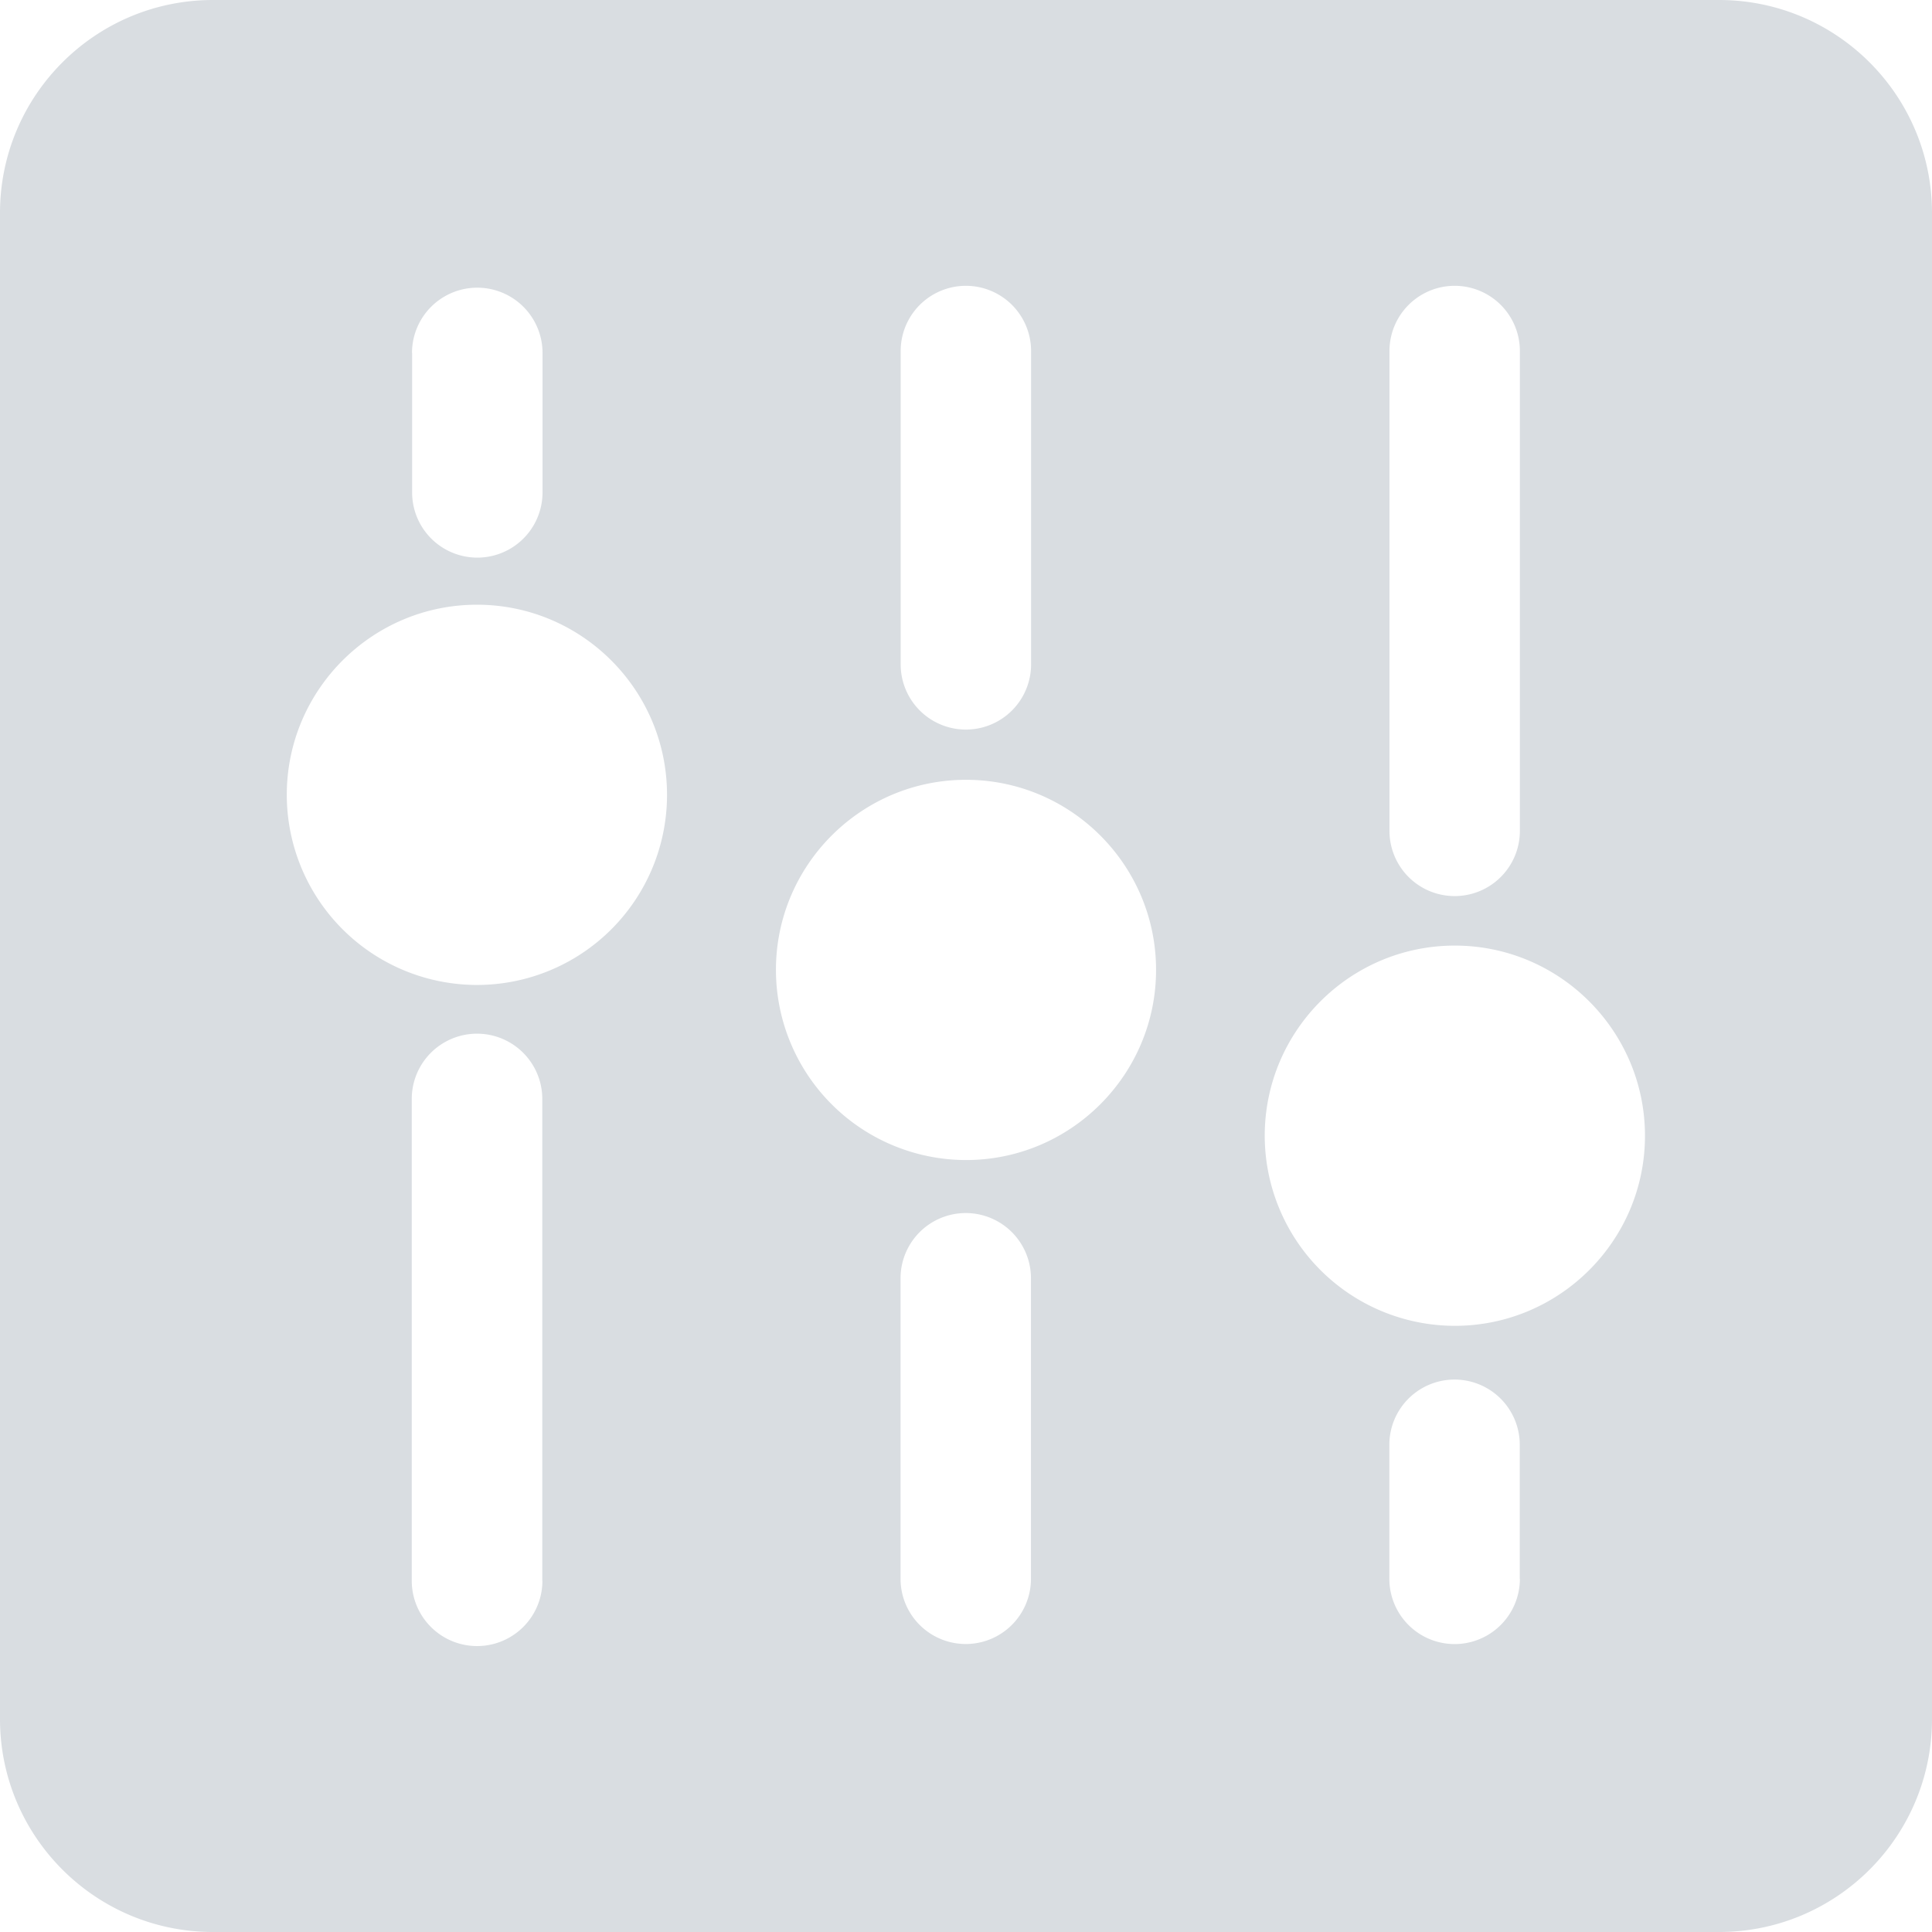 <?xml version="1.0" standalone="no"?><!DOCTYPE svg PUBLIC "-//W3C//DTD SVG 1.1//EN" "http://www.w3.org/Graphics/SVG/1.1/DTD/svg11.dtd"><svg class="icon" width="48px" height="48.00px" viewBox="0 0 1024 1024" version="1.1" xmlns="http://www.w3.org/2000/svg"><path fill="#D9DDE1" d="M0 112.896v798.208C0 973.44 50.56 1024 112.896 1024h798.208C973.44 1024 1024 973.44 1024 911.104V112.896C1024 50.56 973.44 0 911.104 0H112.896C50.56 0 0 50.56 0 112.896z m736.448 73.152a34.56 34.56 0 1 1 69.12 0v254.336a34.56 34.56 0 1 1-69.12 0V186.048z m-259.072 0a34.56 34.56 0 1 1 69.12 0v166.08a34.56 34.56 0 1 1-69.12 0V186.048z m-259.008 1.024a34.56 34.56 0 1 1 69.184 0v73.92a34.56 34.56 0 1 1-69.12 0V187.072z m69.12 650.752a34.56 34.56 0 1 1-69.248 0v-255.36a34.56 34.56 0 1 1 69.184 0v255.36zM252.8 522.048a100.864 100.864 0 0 1-100.8-100.736c0-55.616 45.248-100.8 100.8-100.8s100.736 45.184 100.736 100.8a100.736 100.736 0 0 1-100.736 100.736z m293.632 314.752a34.56 34.56 0 1 1-69.12 0v-159.296a34.56 34.56 0 1 1 69.12 0v159.36zM512 614.848a100.864 100.864 0 0 1-100.736-100.8c0-55.552 45.184-100.736 100.736-100.736 55.552 0 100.736 45.184 100.736 100.736 0 55.552-45.184 100.8-100.736 100.8z m293.568 221.952a34.56 34.56 0 1 1-69.184 0v-71.04a34.56 34.56 0 1 1 69.12 0v71.04z m-34.496-134.08a100.864 100.864 0 0 1-100.736-100.736c0-55.616 45.184-100.8 100.736-100.8 55.552 0 100.8 45.184 100.8 100.8 0 55.552-45.248 100.736-100.8 100.736z"  /></svg>